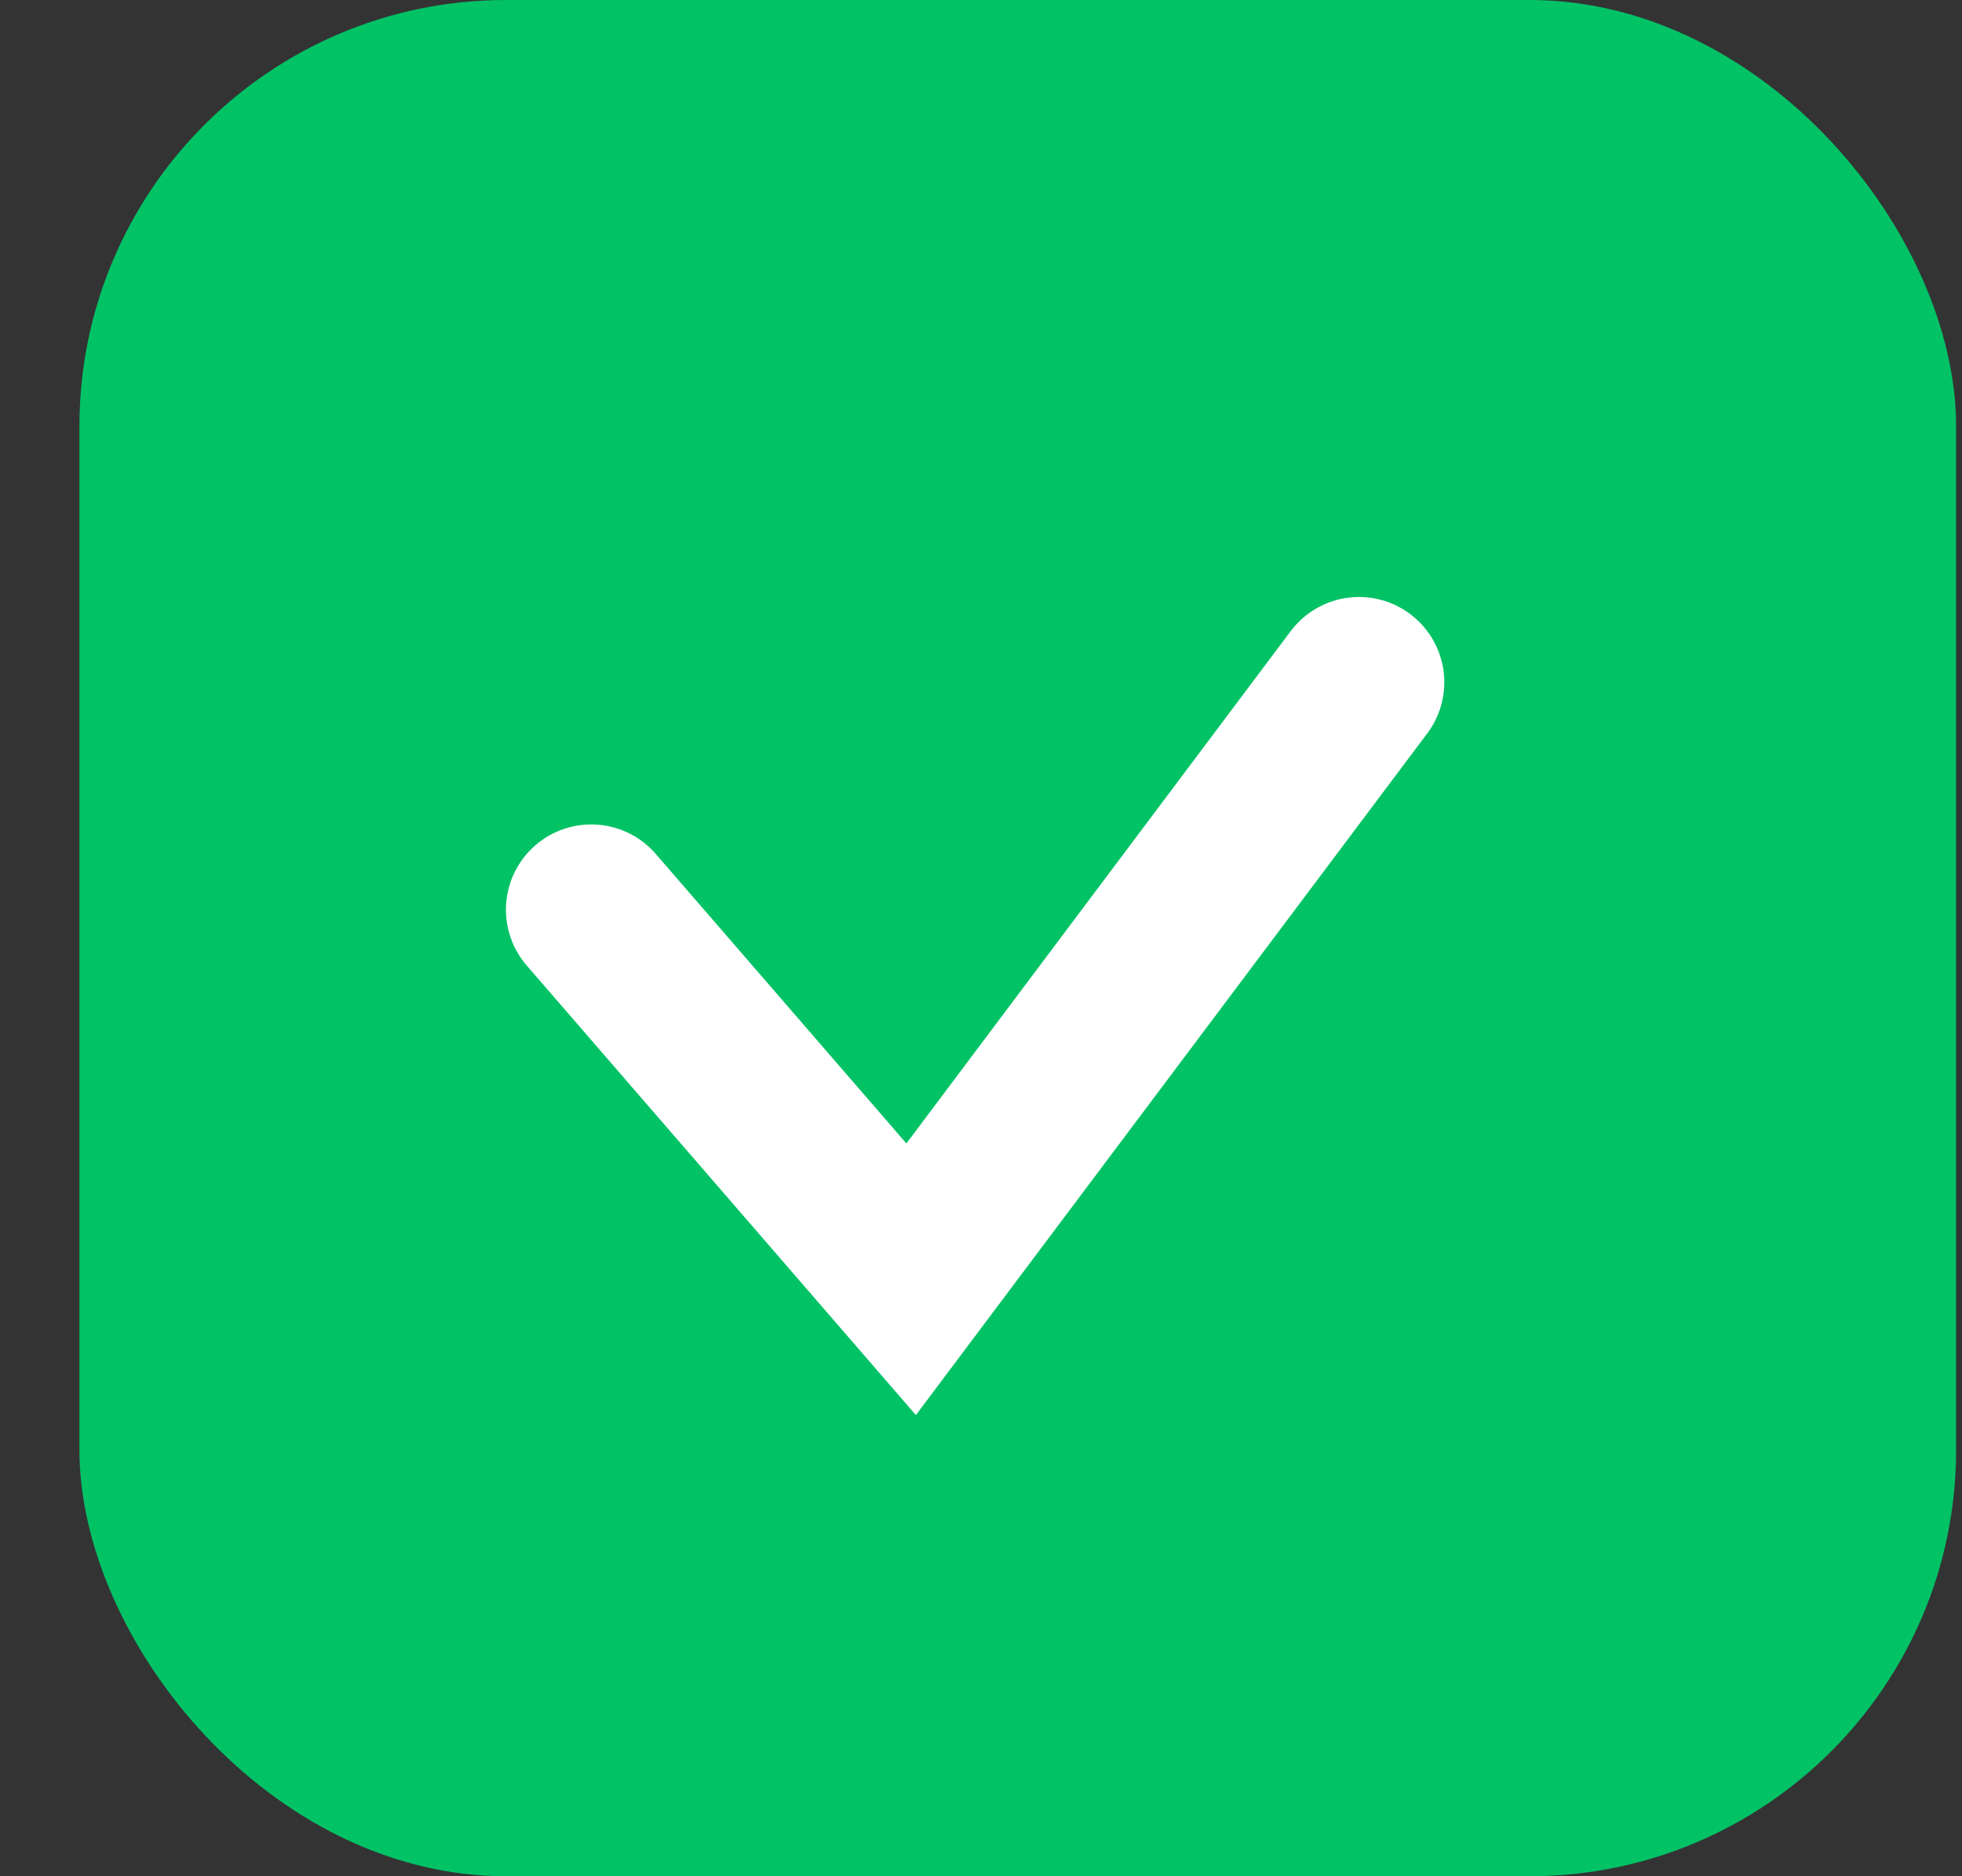 <svg width="23" height="22" viewBox="0 0 23 22" fill="none" xmlns="http://www.w3.org/2000/svg">
<rect x="0" y="0" width="23" height="22" fill="#333333" stroke="none"/>
<rect x="0.931" width="22" height="22" rx="5" fill="#02C266"/>
<path d="M6.931 10.667L10.681 15L15.931 8" stroke="white" stroke-width="2" stroke-linecap="round"/>
</svg>
